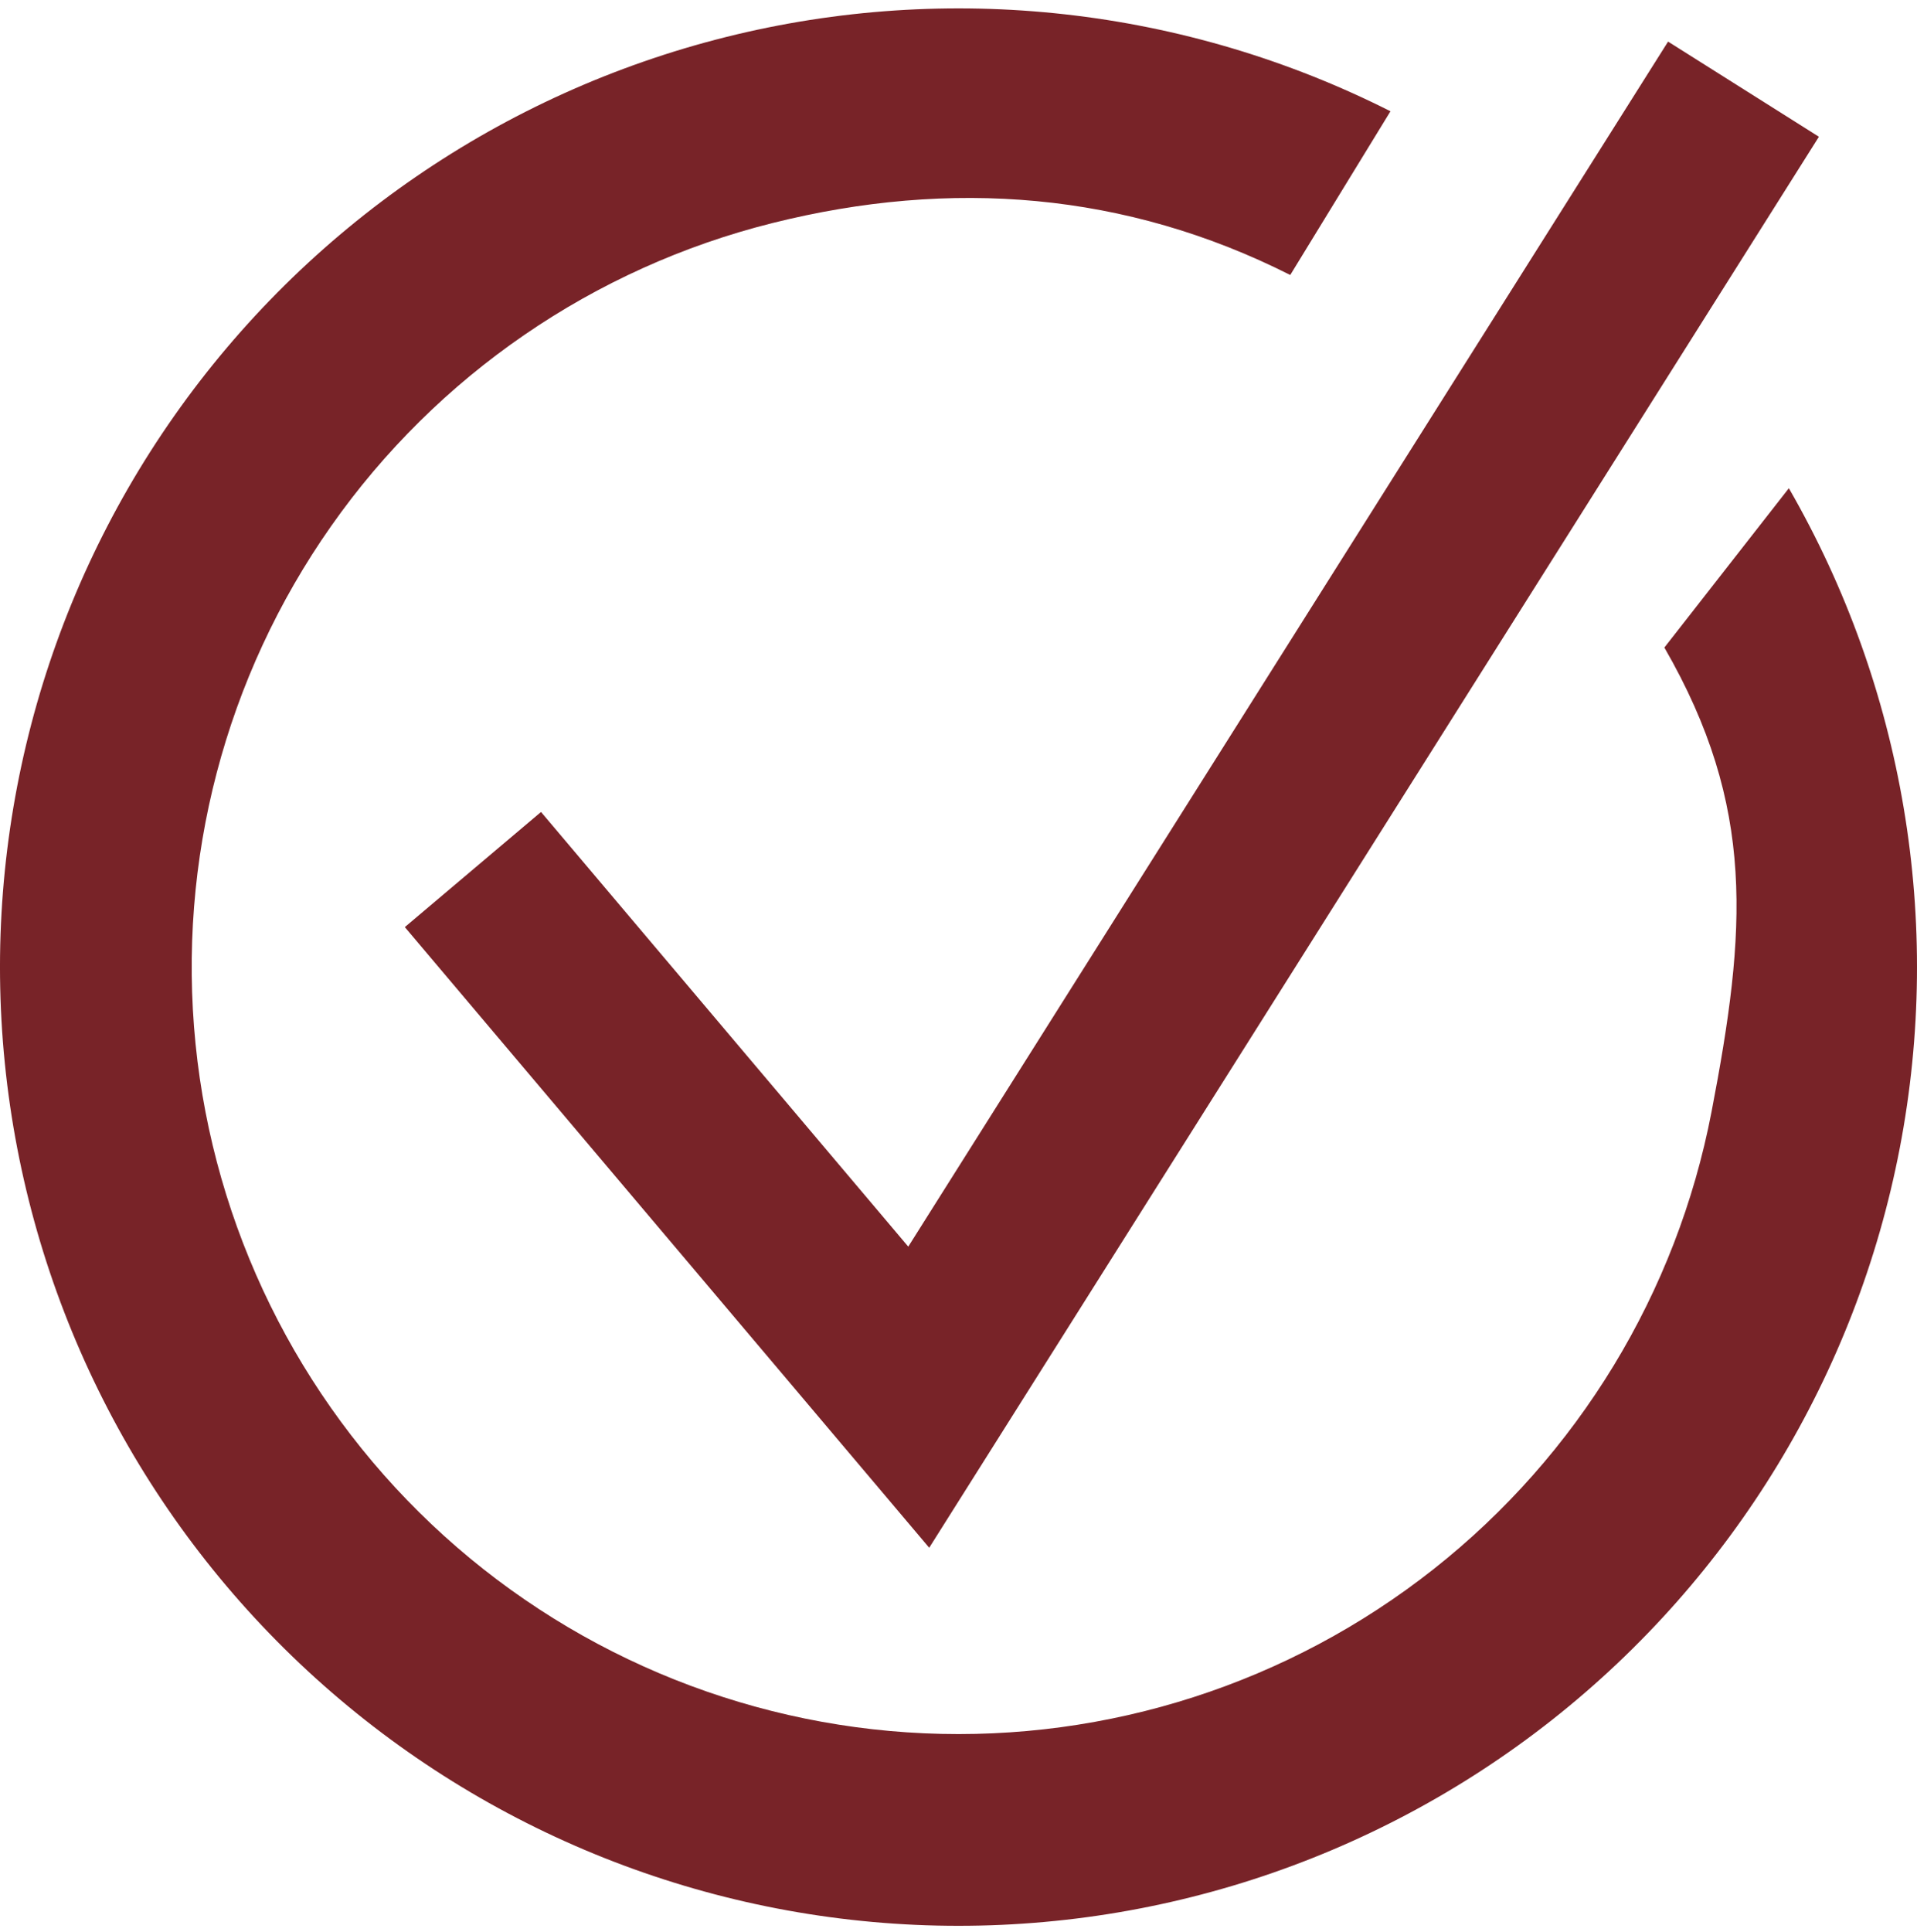 <svg width="129" height="130" viewBox="0 0 129 130" fill="none" xmlns="http://www.w3.org/2000/svg">
<path d="M120.377 32.847C128.115 46.267 130.765 62.024 127.841 77.236C124.918 92.449 116.617 106.101 104.457 115.698C92.296 125.294 77.088 130.193 61.613 129.5C46.137 128.807 31.428 122.567 20.175 111.921C8.921 101.275 1.875 86.935 0.324 71.522C-1.227 56.109 2.821 40.652 11.728 27.978C20.636 15.304 33.806 6.259 48.834 2.496C63.861 -1.266 79.74 0.505 93.569 7.486L86.824 18.5C75.761 12.915 63.989 12 51.967 15.01C39.945 18.02 29.408 25.256 22.283 35.395C15.157 45.535 11.919 57.9 13.159 70.231C14.4 82.561 20.037 94.033 29.04 102.55C38.043 111.066 49.81 116.058 62.19 116.613C74.57 117.168 86.737 113.248 96.466 105.571C106.194 97.894 112.834 86.972 115.173 74.802C117.512 62.632 118.19 54.301 112 43.565L120.377 32.847Z" fill="#782328"/>
<path d="M31.824 58.5L61.824 94L117.324 6" stroke="#782328" stroke-width="12"/>
</svg>
